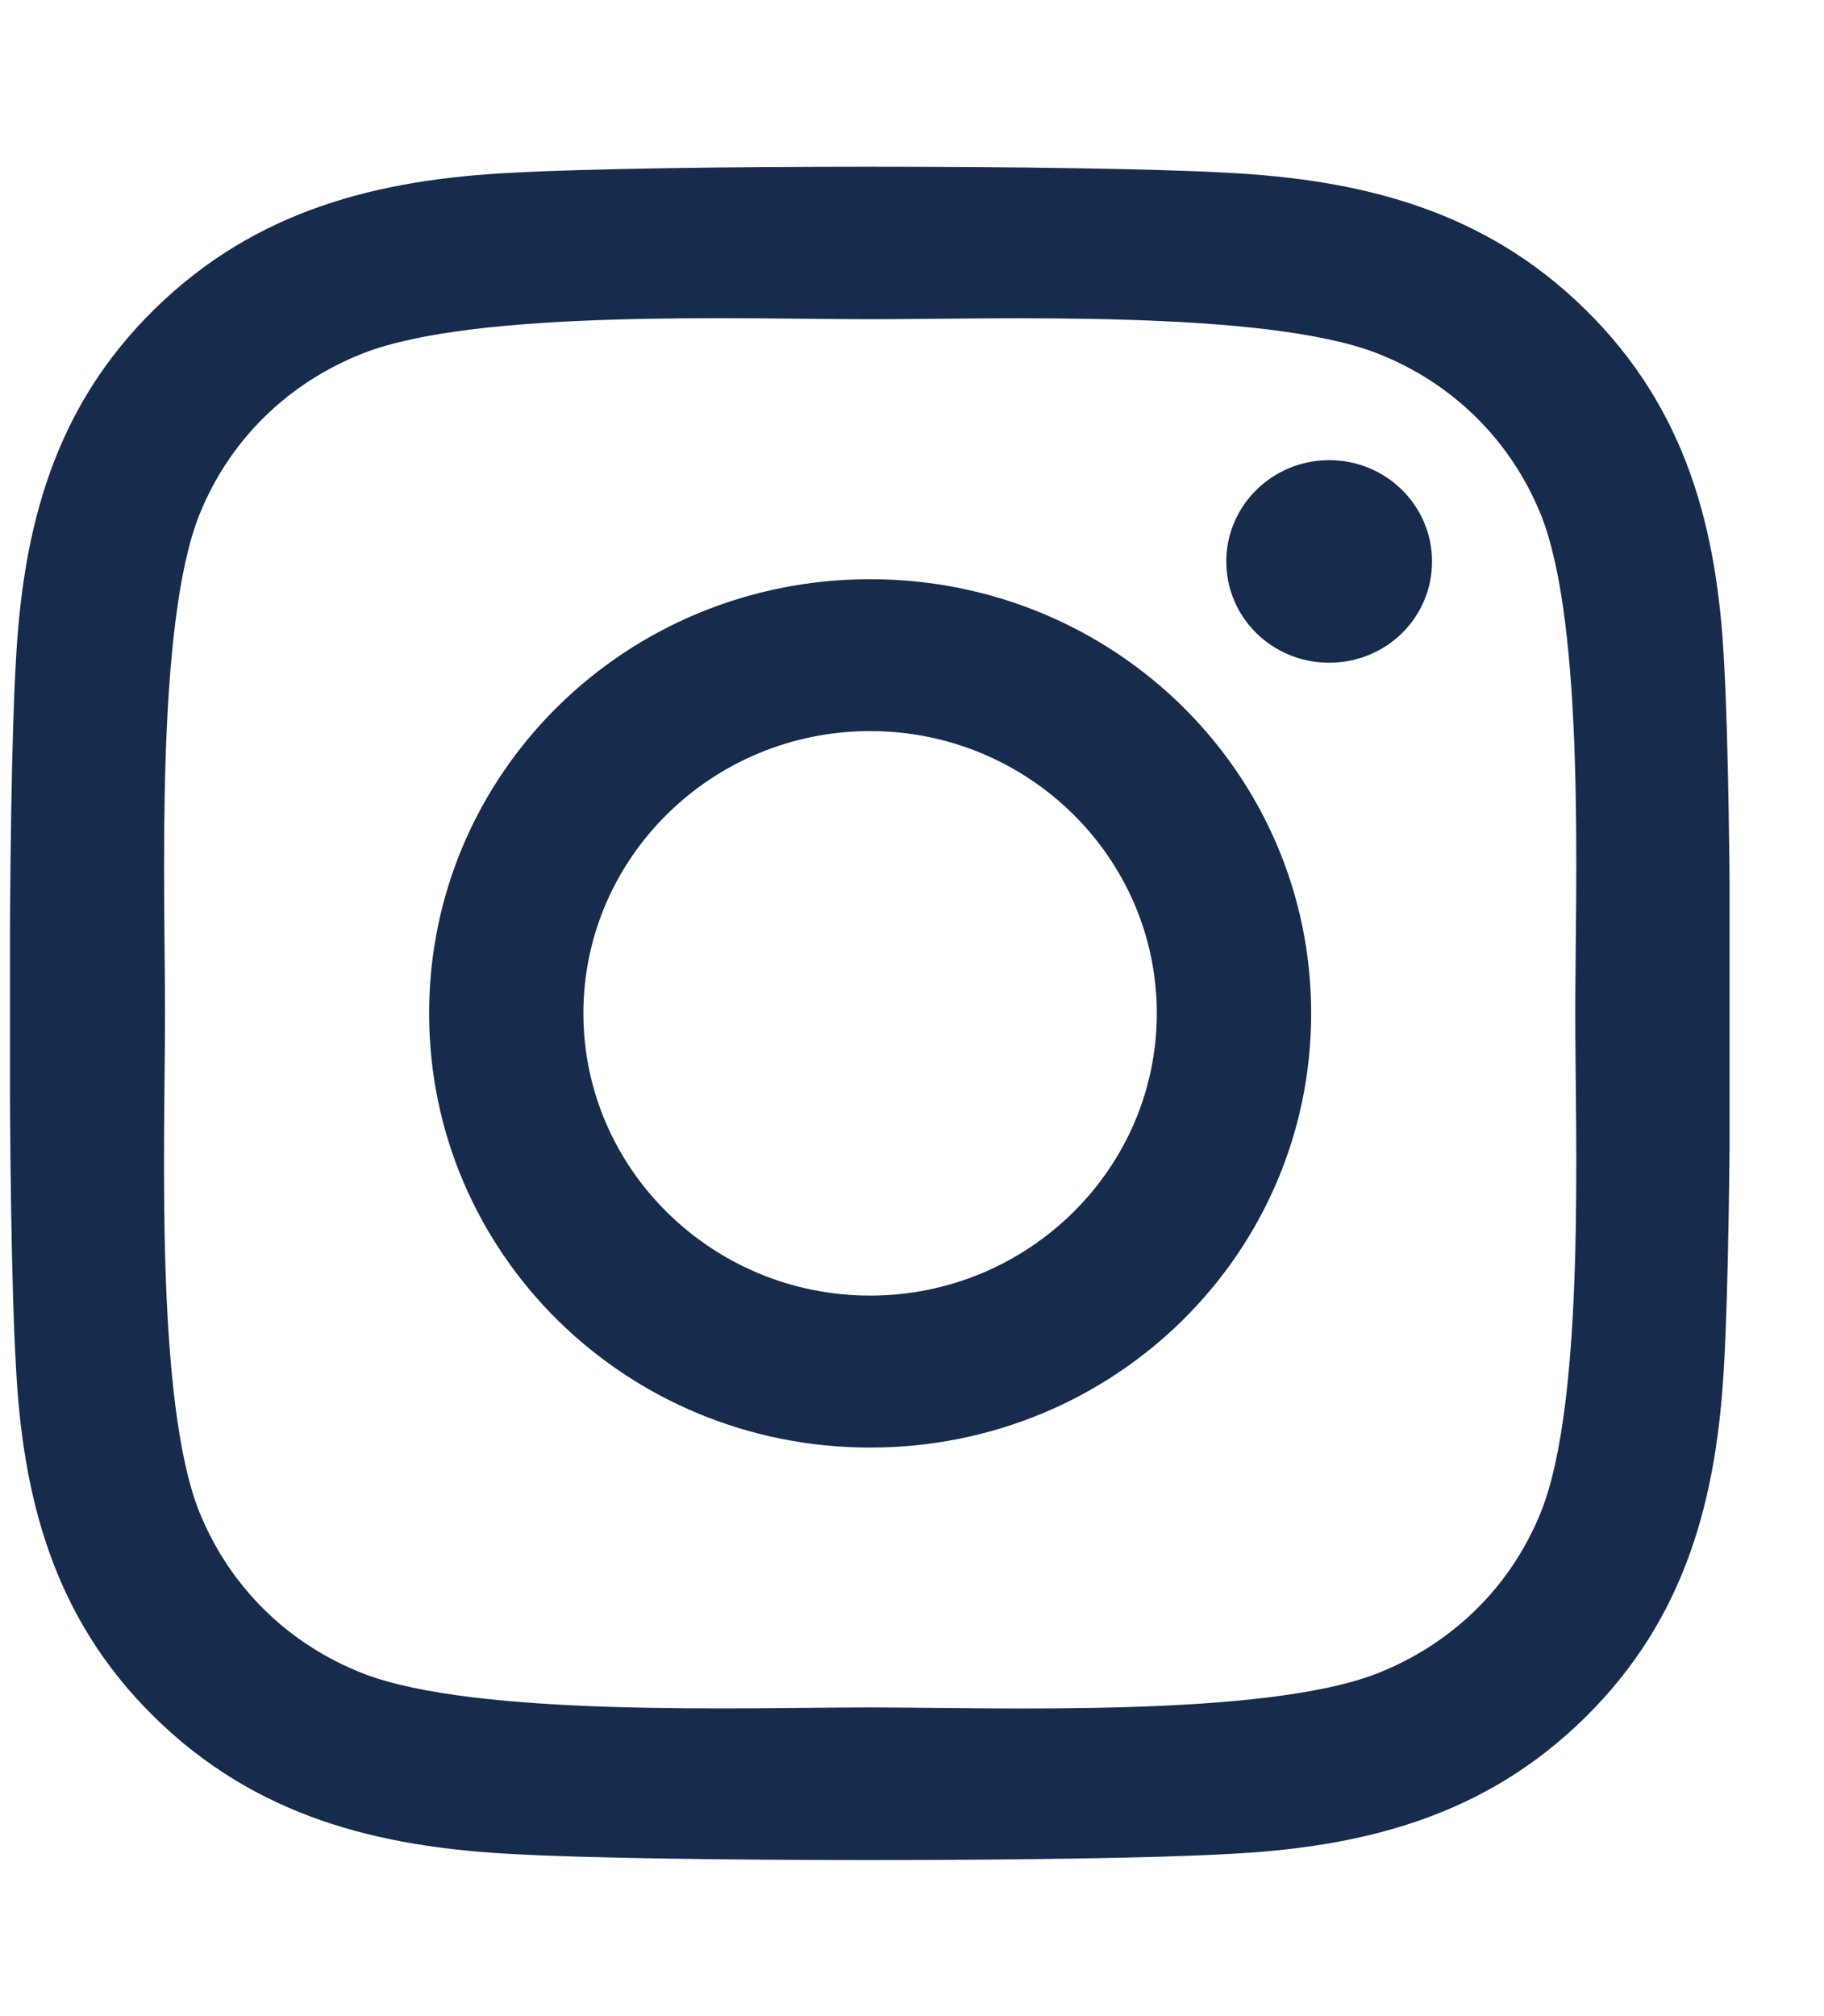 <svg width="19" height="21" viewBox="0 0 19 21" fill="none" xmlns="http://www.w3.org/2000/svg">
<g clip-path="url(#clip0_1_619)">
<path d="M9.064 6.033C6.521 6.033 4.47 8.052 4.47 10.555C4.47 13.059 6.521 15.078 9.064 15.078C11.607 15.078 13.658 13.059 13.658 10.555C13.658 8.052 11.607 6.033 9.064 6.033ZM9.064 13.495C7.42 13.495 6.077 12.177 6.077 10.555C6.077 8.934 7.416 7.615 9.064 7.615C10.711 7.615 12.05 8.934 12.05 10.555C12.05 12.177 10.707 13.495 9.064 13.495V13.495ZM14.917 5.848C14.917 6.435 14.438 6.903 13.846 6.903C13.25 6.903 12.774 6.431 12.774 5.848C12.774 5.266 13.254 4.793 13.846 4.793C14.438 4.793 14.917 5.266 14.917 5.848ZM17.96 6.919C17.892 5.506 17.564 4.254 16.513 3.223C15.465 2.192 14.194 1.869 12.758 1.798C11.279 1.716 6.845 1.716 5.365 1.798C3.934 1.865 2.662 2.188 1.611 3.219C0.559 4.25 0.236 5.502 0.164 6.915C0.08 8.371 0.08 12.736 0.164 14.192C0.232 15.605 0.559 16.857 1.611 17.888C2.662 18.919 3.93 19.242 5.365 19.313C6.845 19.395 11.279 19.395 12.758 19.313C14.194 19.246 15.465 18.923 16.513 17.888C17.56 16.857 17.888 15.605 17.96 14.192C18.044 12.736 18.044 8.375 17.96 6.919V6.919ZM16.049 15.755C15.737 16.526 15.133 17.12 14.345 17.431C13.166 17.892 10.367 17.785 9.064 17.785C7.76 17.785 4.958 17.888 3.782 17.431C2.998 17.124 2.395 16.53 2.079 15.755C1.611 14.594 1.719 11.838 1.719 10.555C1.719 9.272 1.615 6.513 2.079 5.356C2.391 4.585 2.994 3.99 3.782 3.68C4.962 3.219 7.76 3.325 9.064 3.325C10.367 3.325 13.17 3.223 14.345 3.68C15.129 3.987 15.733 4.581 16.049 5.356C16.517 6.517 16.409 9.272 16.409 10.555C16.409 11.838 16.517 14.598 16.049 15.755Z" fill="#172B4D"/>
</g>
<defs>
<clipPath id="clip0_1_619">
<rect width="17.912" height="20.151" fill="white" transform="translate(0.104 0.484)"/>
</clipPath>
</defs>
</svg>
